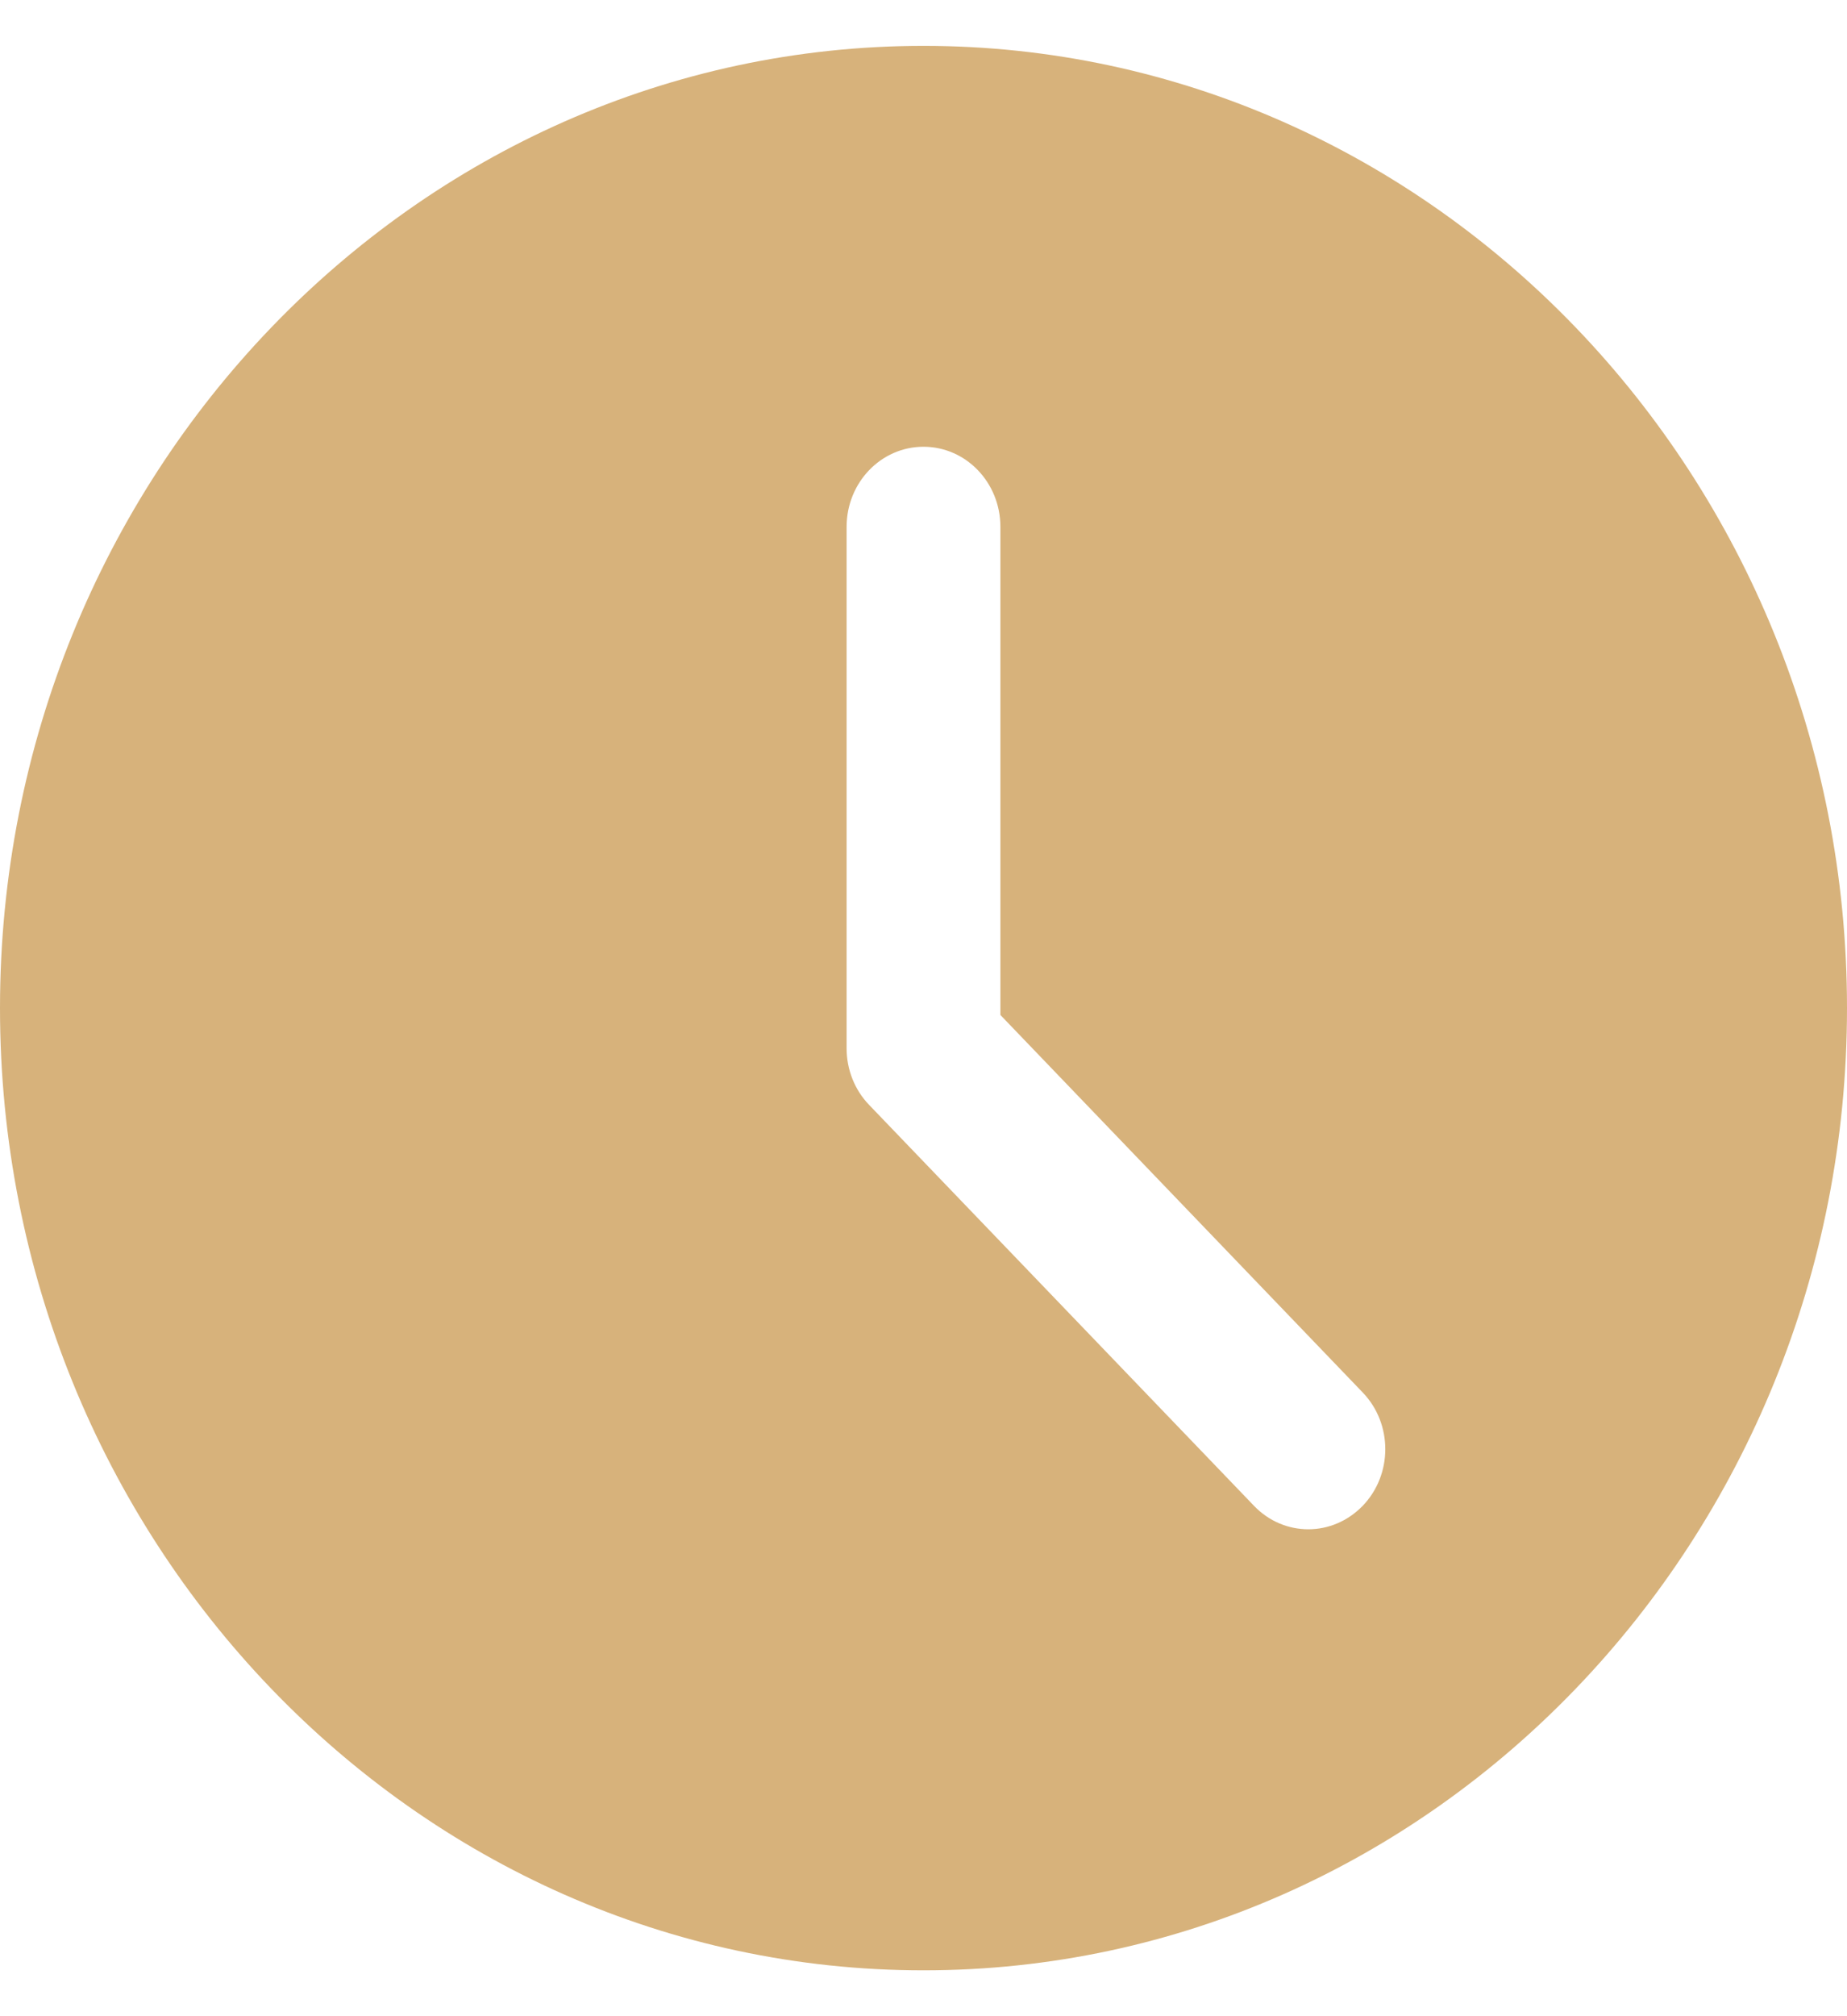 <svg width="11" height="12" viewBox="0 0 11 12" fill="none" xmlns="http://www.w3.org/2000/svg">
<g id="clock 1" clip-path="url(#clip0_2617_26774)">
<path id="Vector" d="M5.5 0.273C2.467 0.273 0 2.842 0 6C0 9.158 2.467 11.727 5.5 11.727C8.533 11.727 11 9.158 11 6C11 2.842 8.533 0.273 5.5 0.273ZM8.116 8.962C8.026 9.055 7.909 9.102 7.792 9.102C7.674 9.102 7.557 9.055 7.468 8.962L5.176 6.576C5.09 6.487 5.042 6.366 5.042 6.239V3.136C5.042 2.872 5.247 2.659 5.5 2.659C5.753 2.659 5.958 2.872 5.958 3.136V6.041L8.116 8.288C8.295 8.474 8.295 8.776 8.116 8.962Z" fill="#D7B27B"/>
</g>
<defs>
<clipPath id="clip0_2617_26774">
<rect width="11" height="11.454" fill="white" transform="translate(0 0.273)"/>
</clipPath>
</defs>
</svg>
